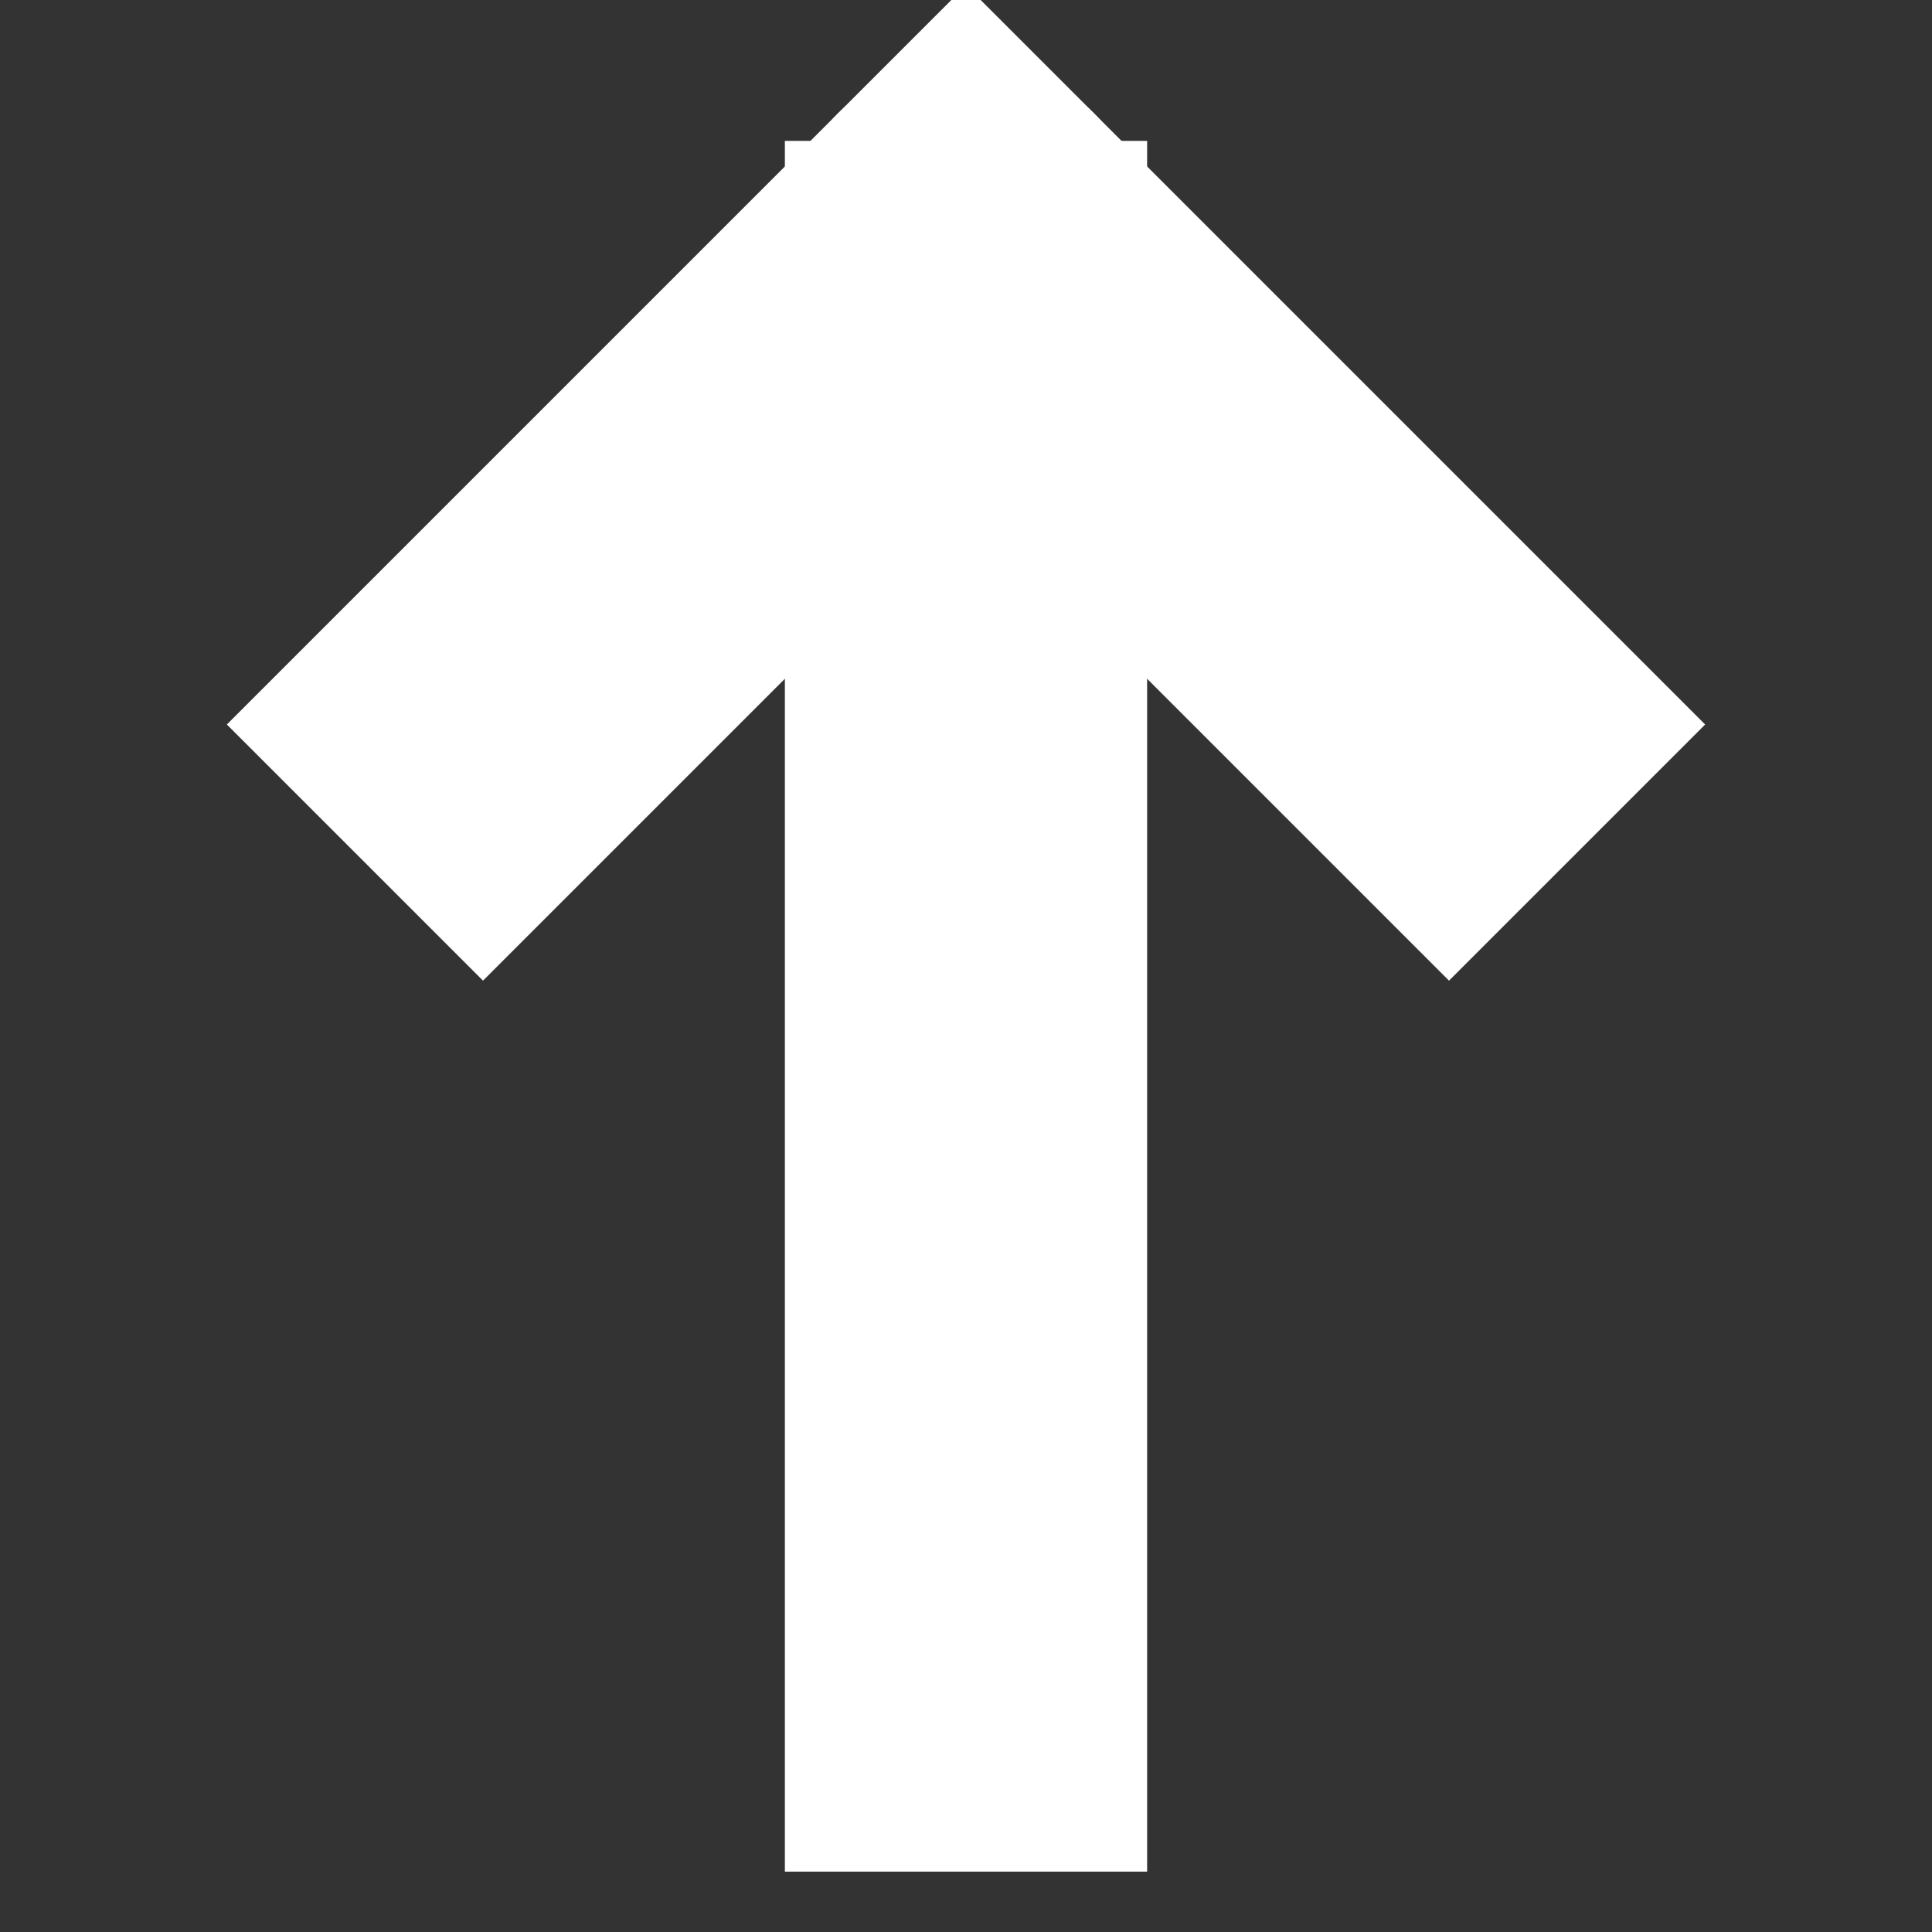 <svg role="img" xmlns="http://www.w3.org/2000/svg" width="20px" height="20px" viewBox="0 0 24 24" aria-labelledby="arrowUpIconTitle" stroke="#fff" stroke-width="4.5" stroke-linecap="square" stroke-linejoin="miter" fill="none" color="#fff"><rect x="0" y="0" width="24" height="24" fill="#333333" stroke="none"/> <title id="arrowUpIconTitle">Arrow Up</title> <path d="M18 9l-6-6-6 6"/> <path d="M12 21V4"/> <path stroke-linecap="round" d="M12 3v1"/> </svg>